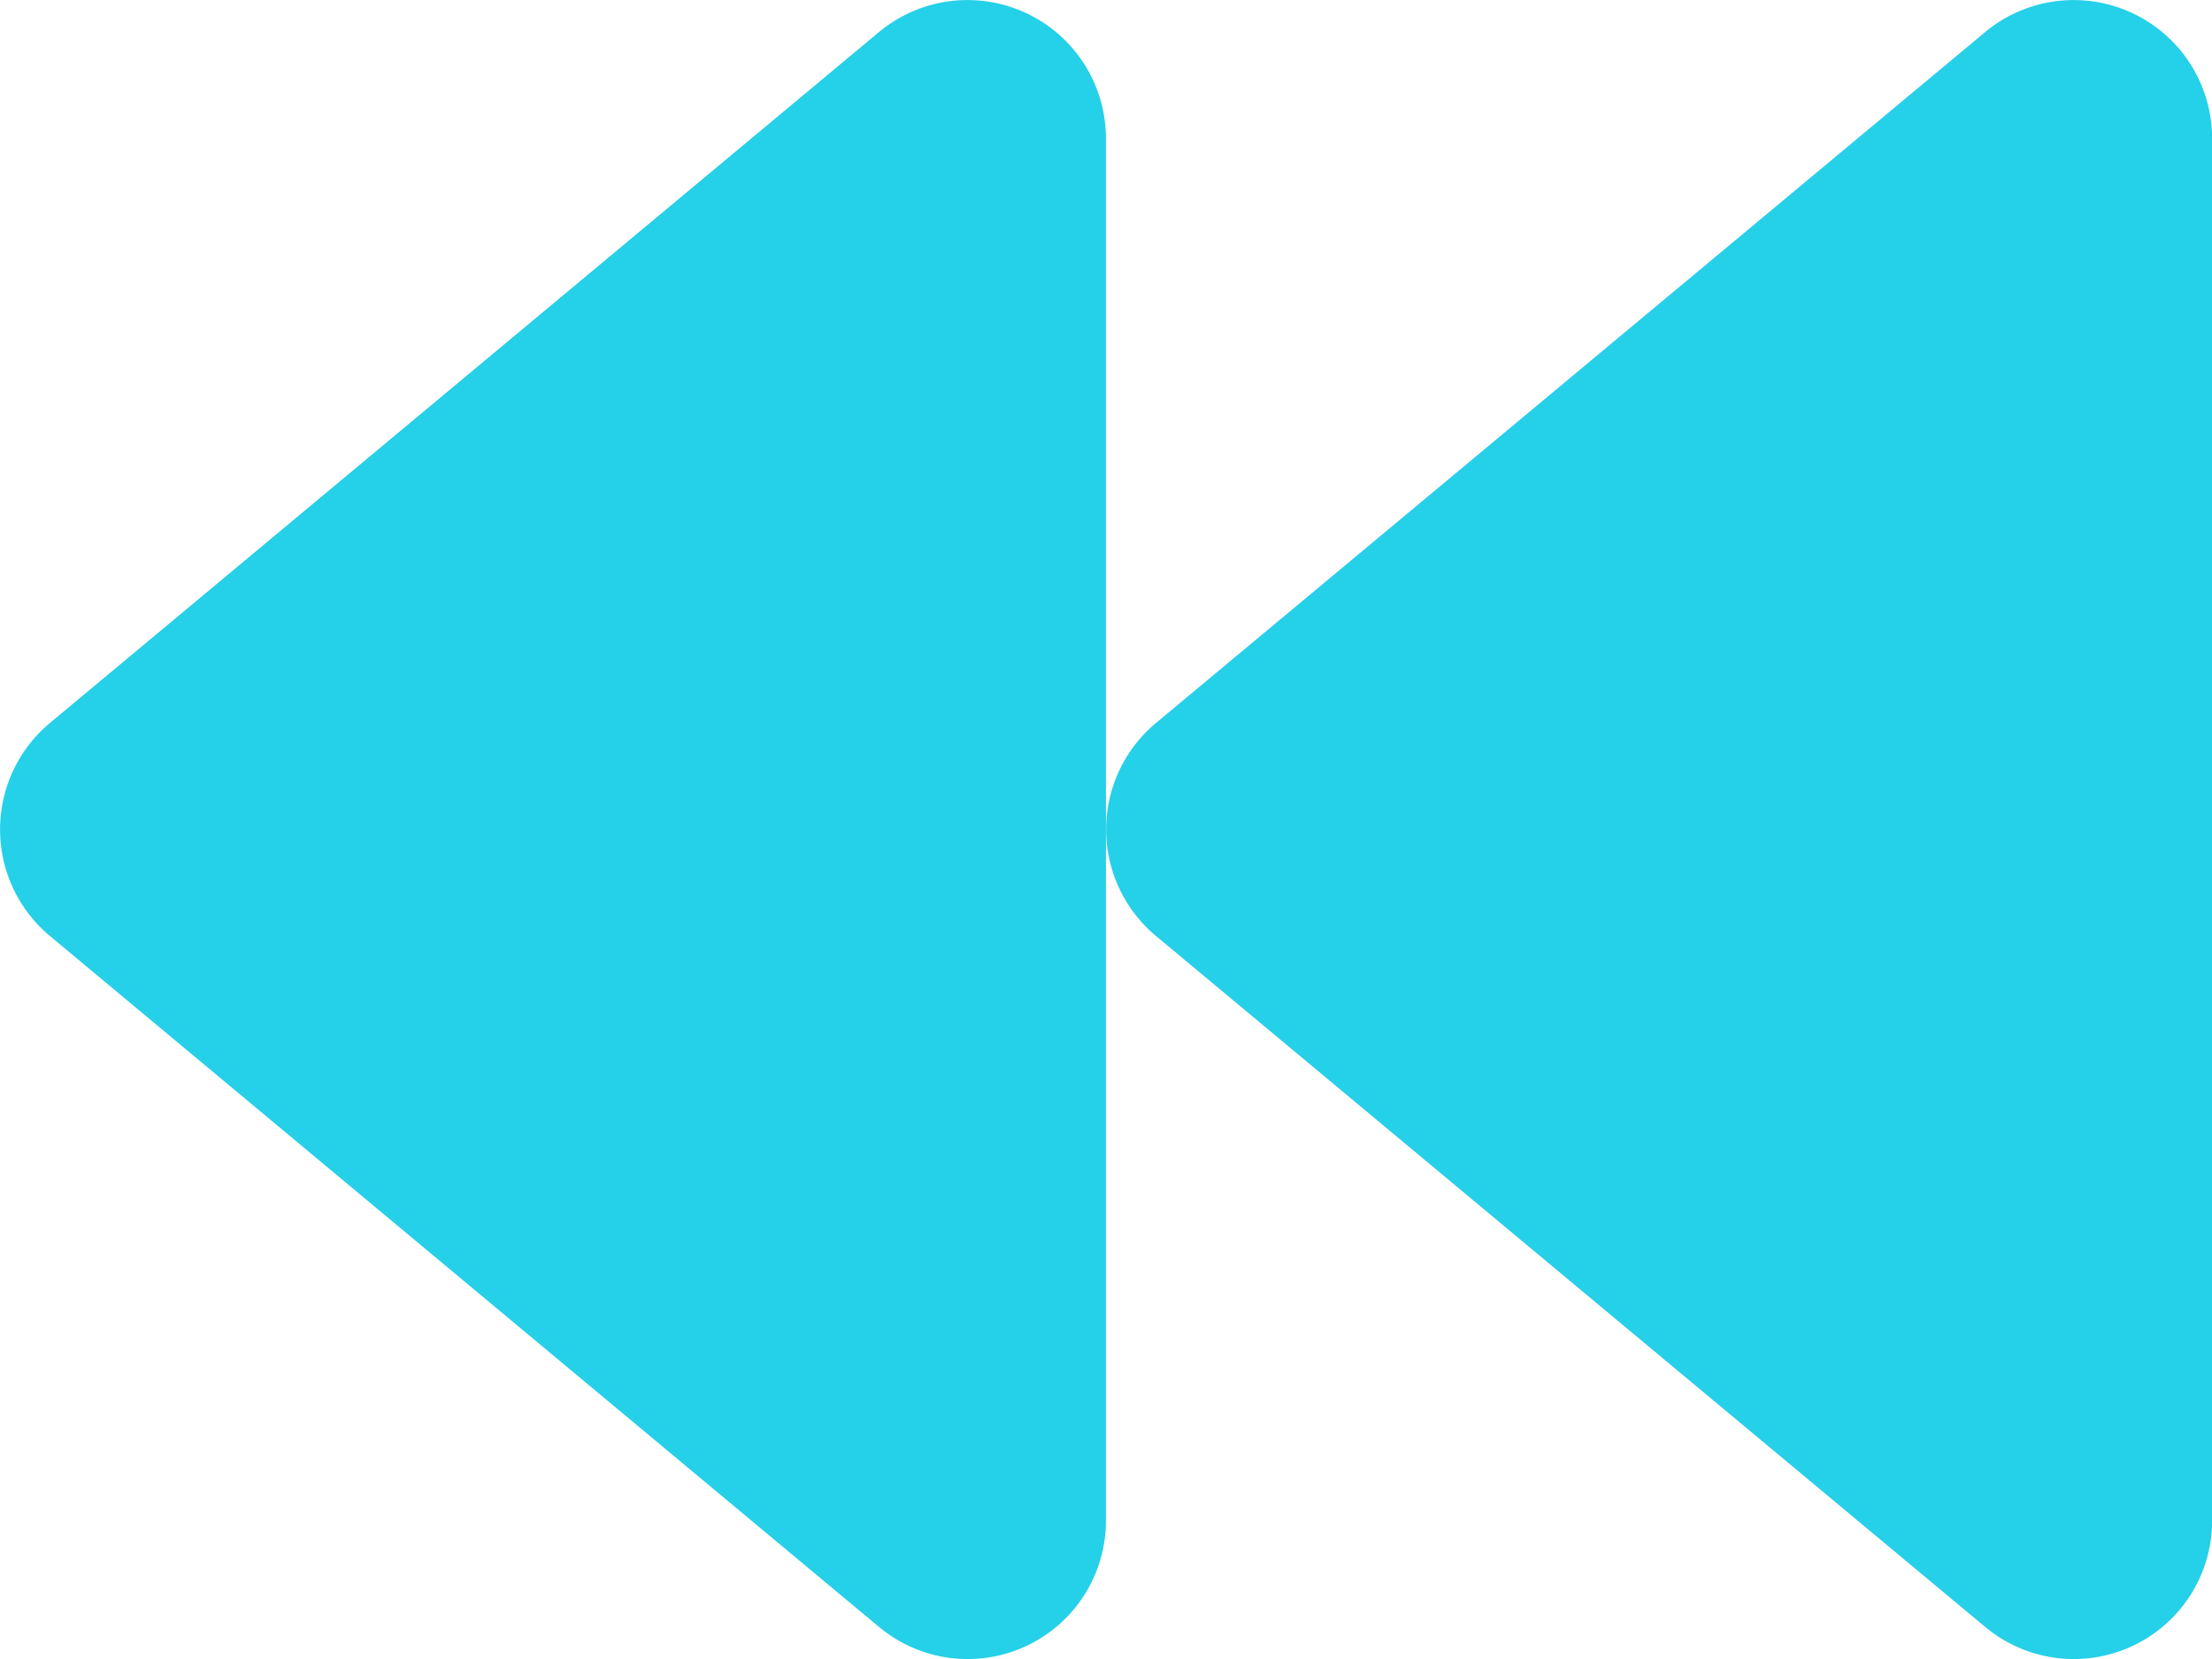 <svg xmlns="http://www.w3.org/2000/svg" width="18.183" height="13.64" viewBox="0 0 18.183 13.64">
  <path id="Icon_awesome-forward" data-name="Icon awesome-forward" d="M.408,10.445,7.226,4.763a1.138,1.138,0,0,1,1.865.874V17a1.137,1.137,0,0,1-1.865.874L.408,12.192a1.14,1.14,0,0,1,0-1.747Zm9.092,0,6.819-5.682a1.138,1.138,0,0,1,1.865.874V17a1.137,1.137,0,0,1-1.865.874L9.5,12.192a1.14,1.14,0,0,1,0-1.747Z" transform="translate(0 -4.5)" fill="#25d0e9"/>
</svg>
